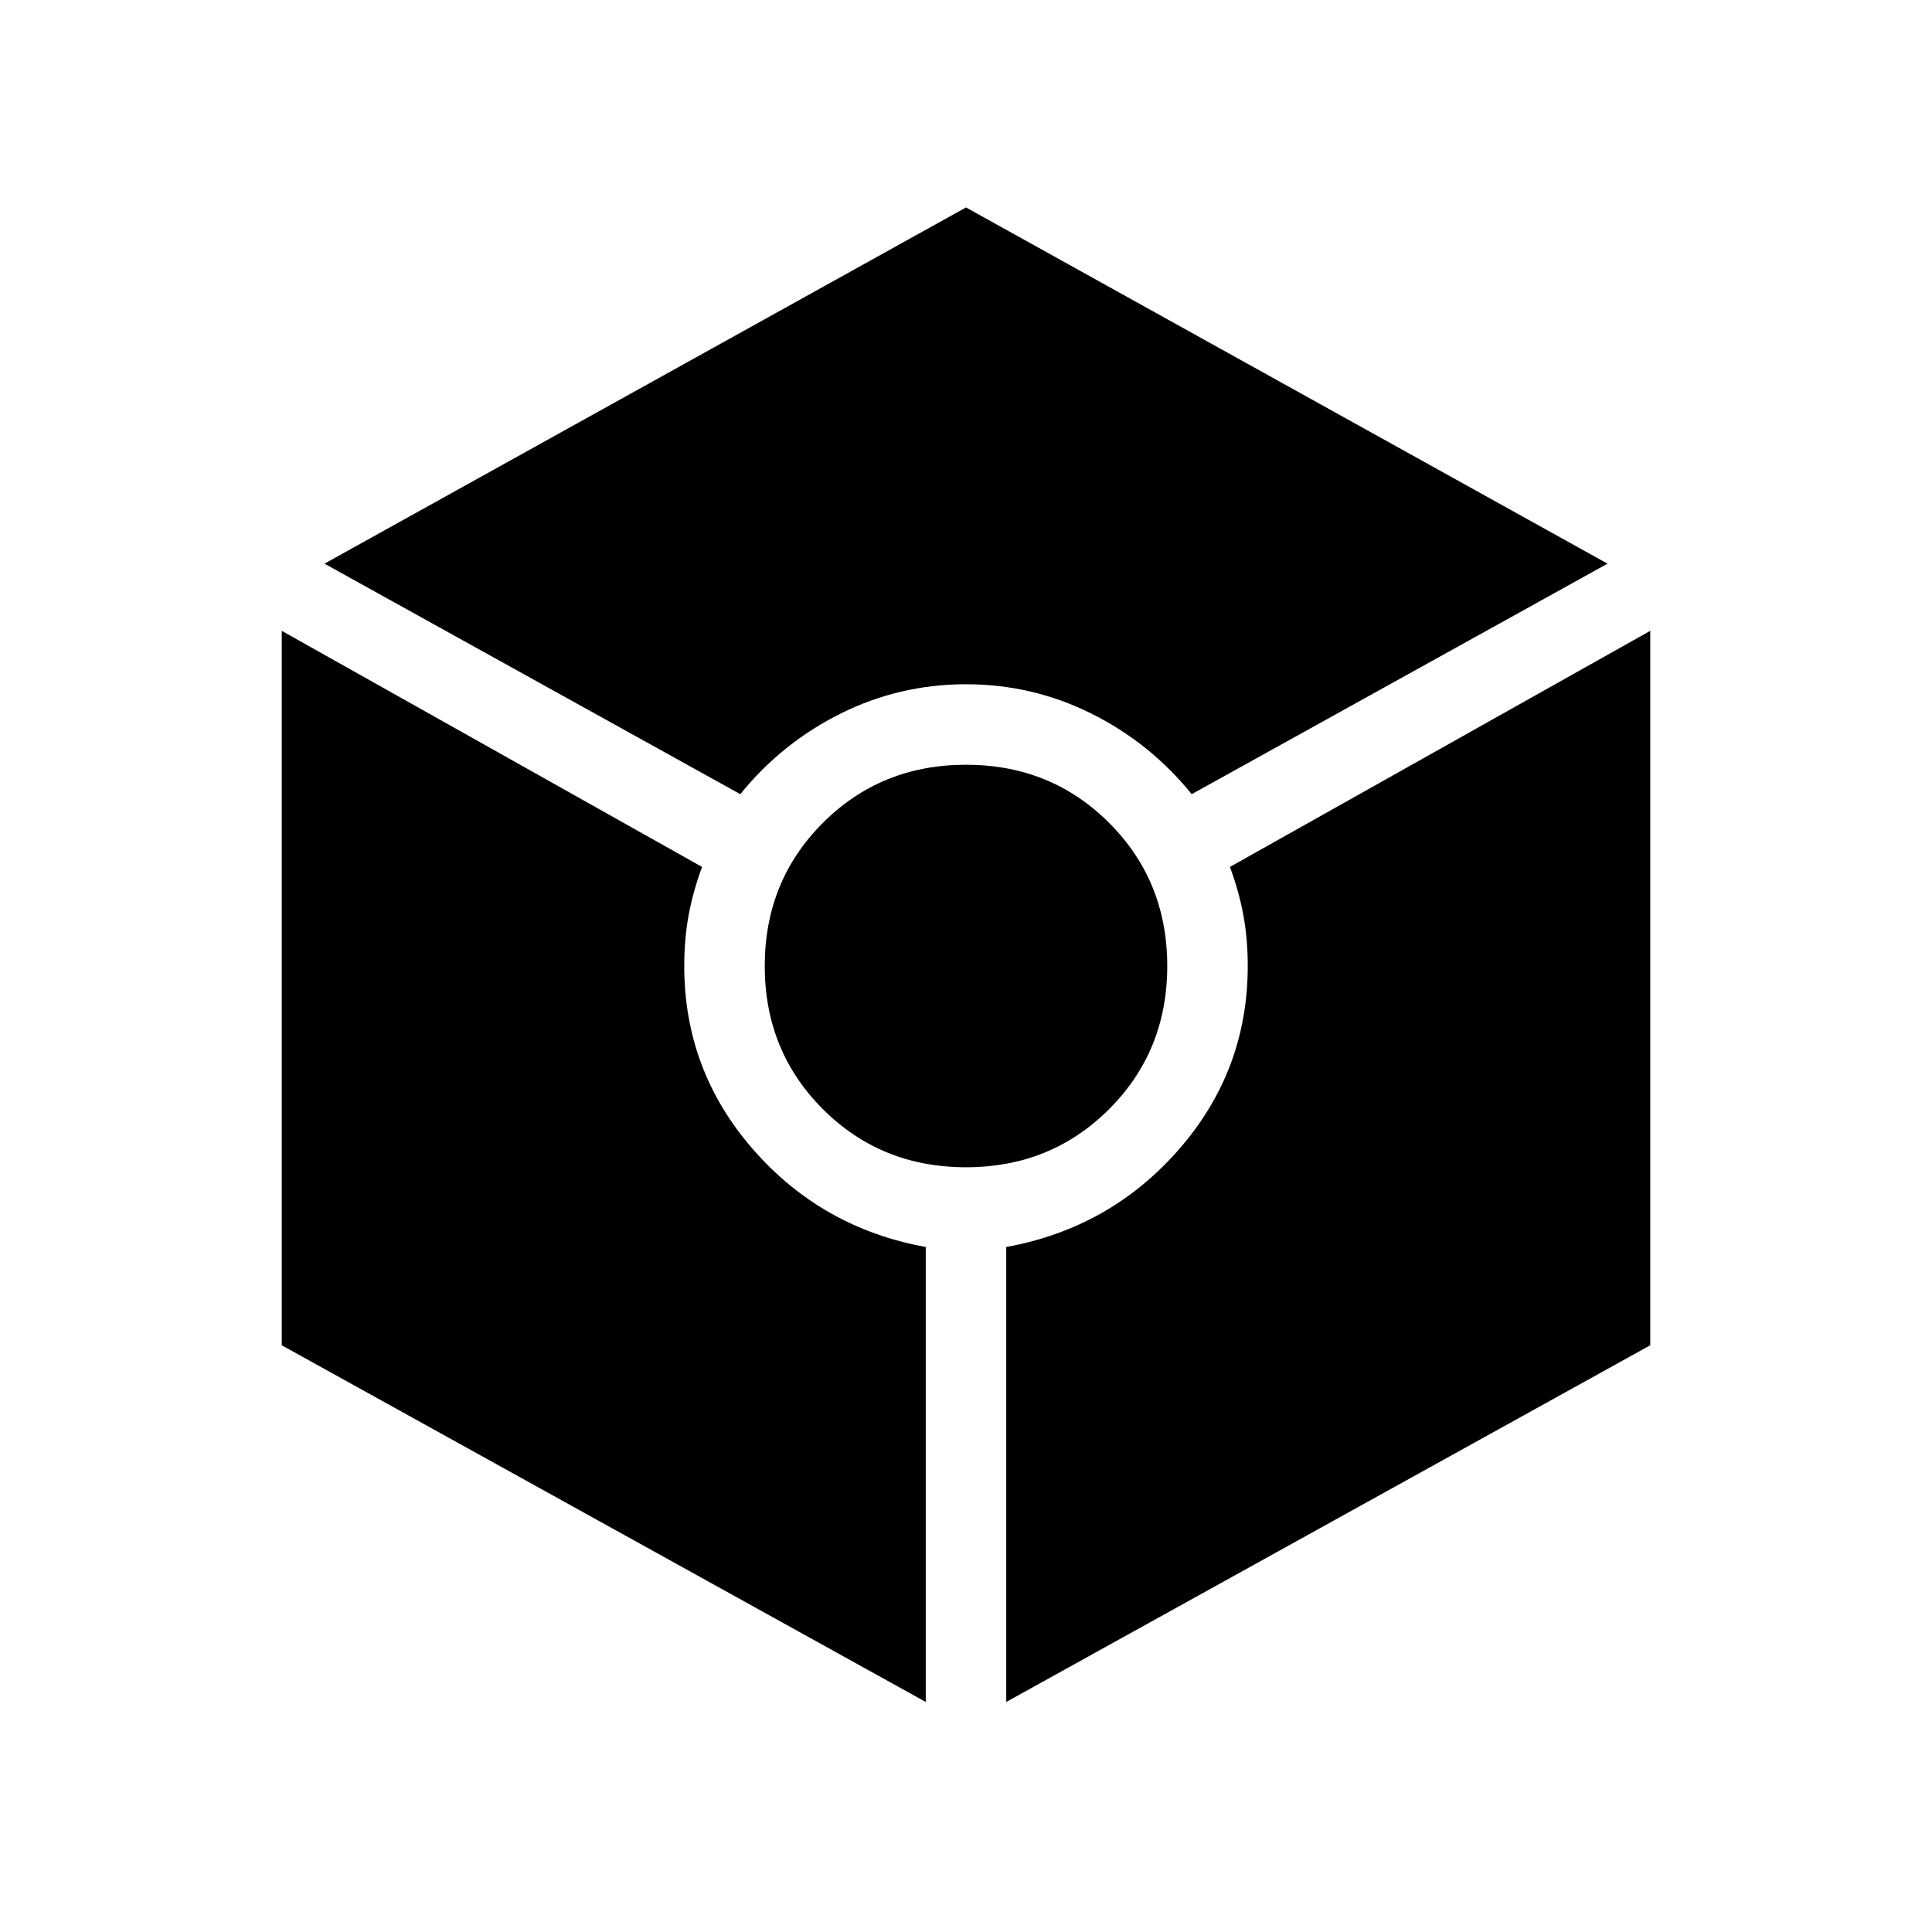 <svg xmlns="http://www.w3.org/2000/svg" height="24" viewBox="0 -960 960 960" width="24"><path d="M367.85-565.38 161.23-679.92l318.77-177 318.77 177-206.62 114.54q-20.69-25.54-49.92-40.08T480-620q-33 0-62.23 14.54-29.23 14.54-49.92 40.08ZM460-114.31 140-291.54v-355l208.85 117.31q-4.54 12.31-6.7 24.11Q340-493.31 340-480q0 51.92 34.15 91.08 34.16 39.15 85.85 48.54v226.07ZM480-380q-42.23 0-71.12-28.88Q380-437.77 380-480q0-42.23 28.88-71.12Q437.77-580 480-580q42.23 0 71.12 28.88Q580-522.23 580-480q0 42.23-28.88 71.12Q522.23-380 480-380Zm20 265.69v-226.07q51.69-9.39 85.85-48.54Q620-428.08 620-480q0-13.31-2.15-25.12-2.16-11.8-6.7-24.11L820-646.54v355L500-114.31Z"/></svg>
